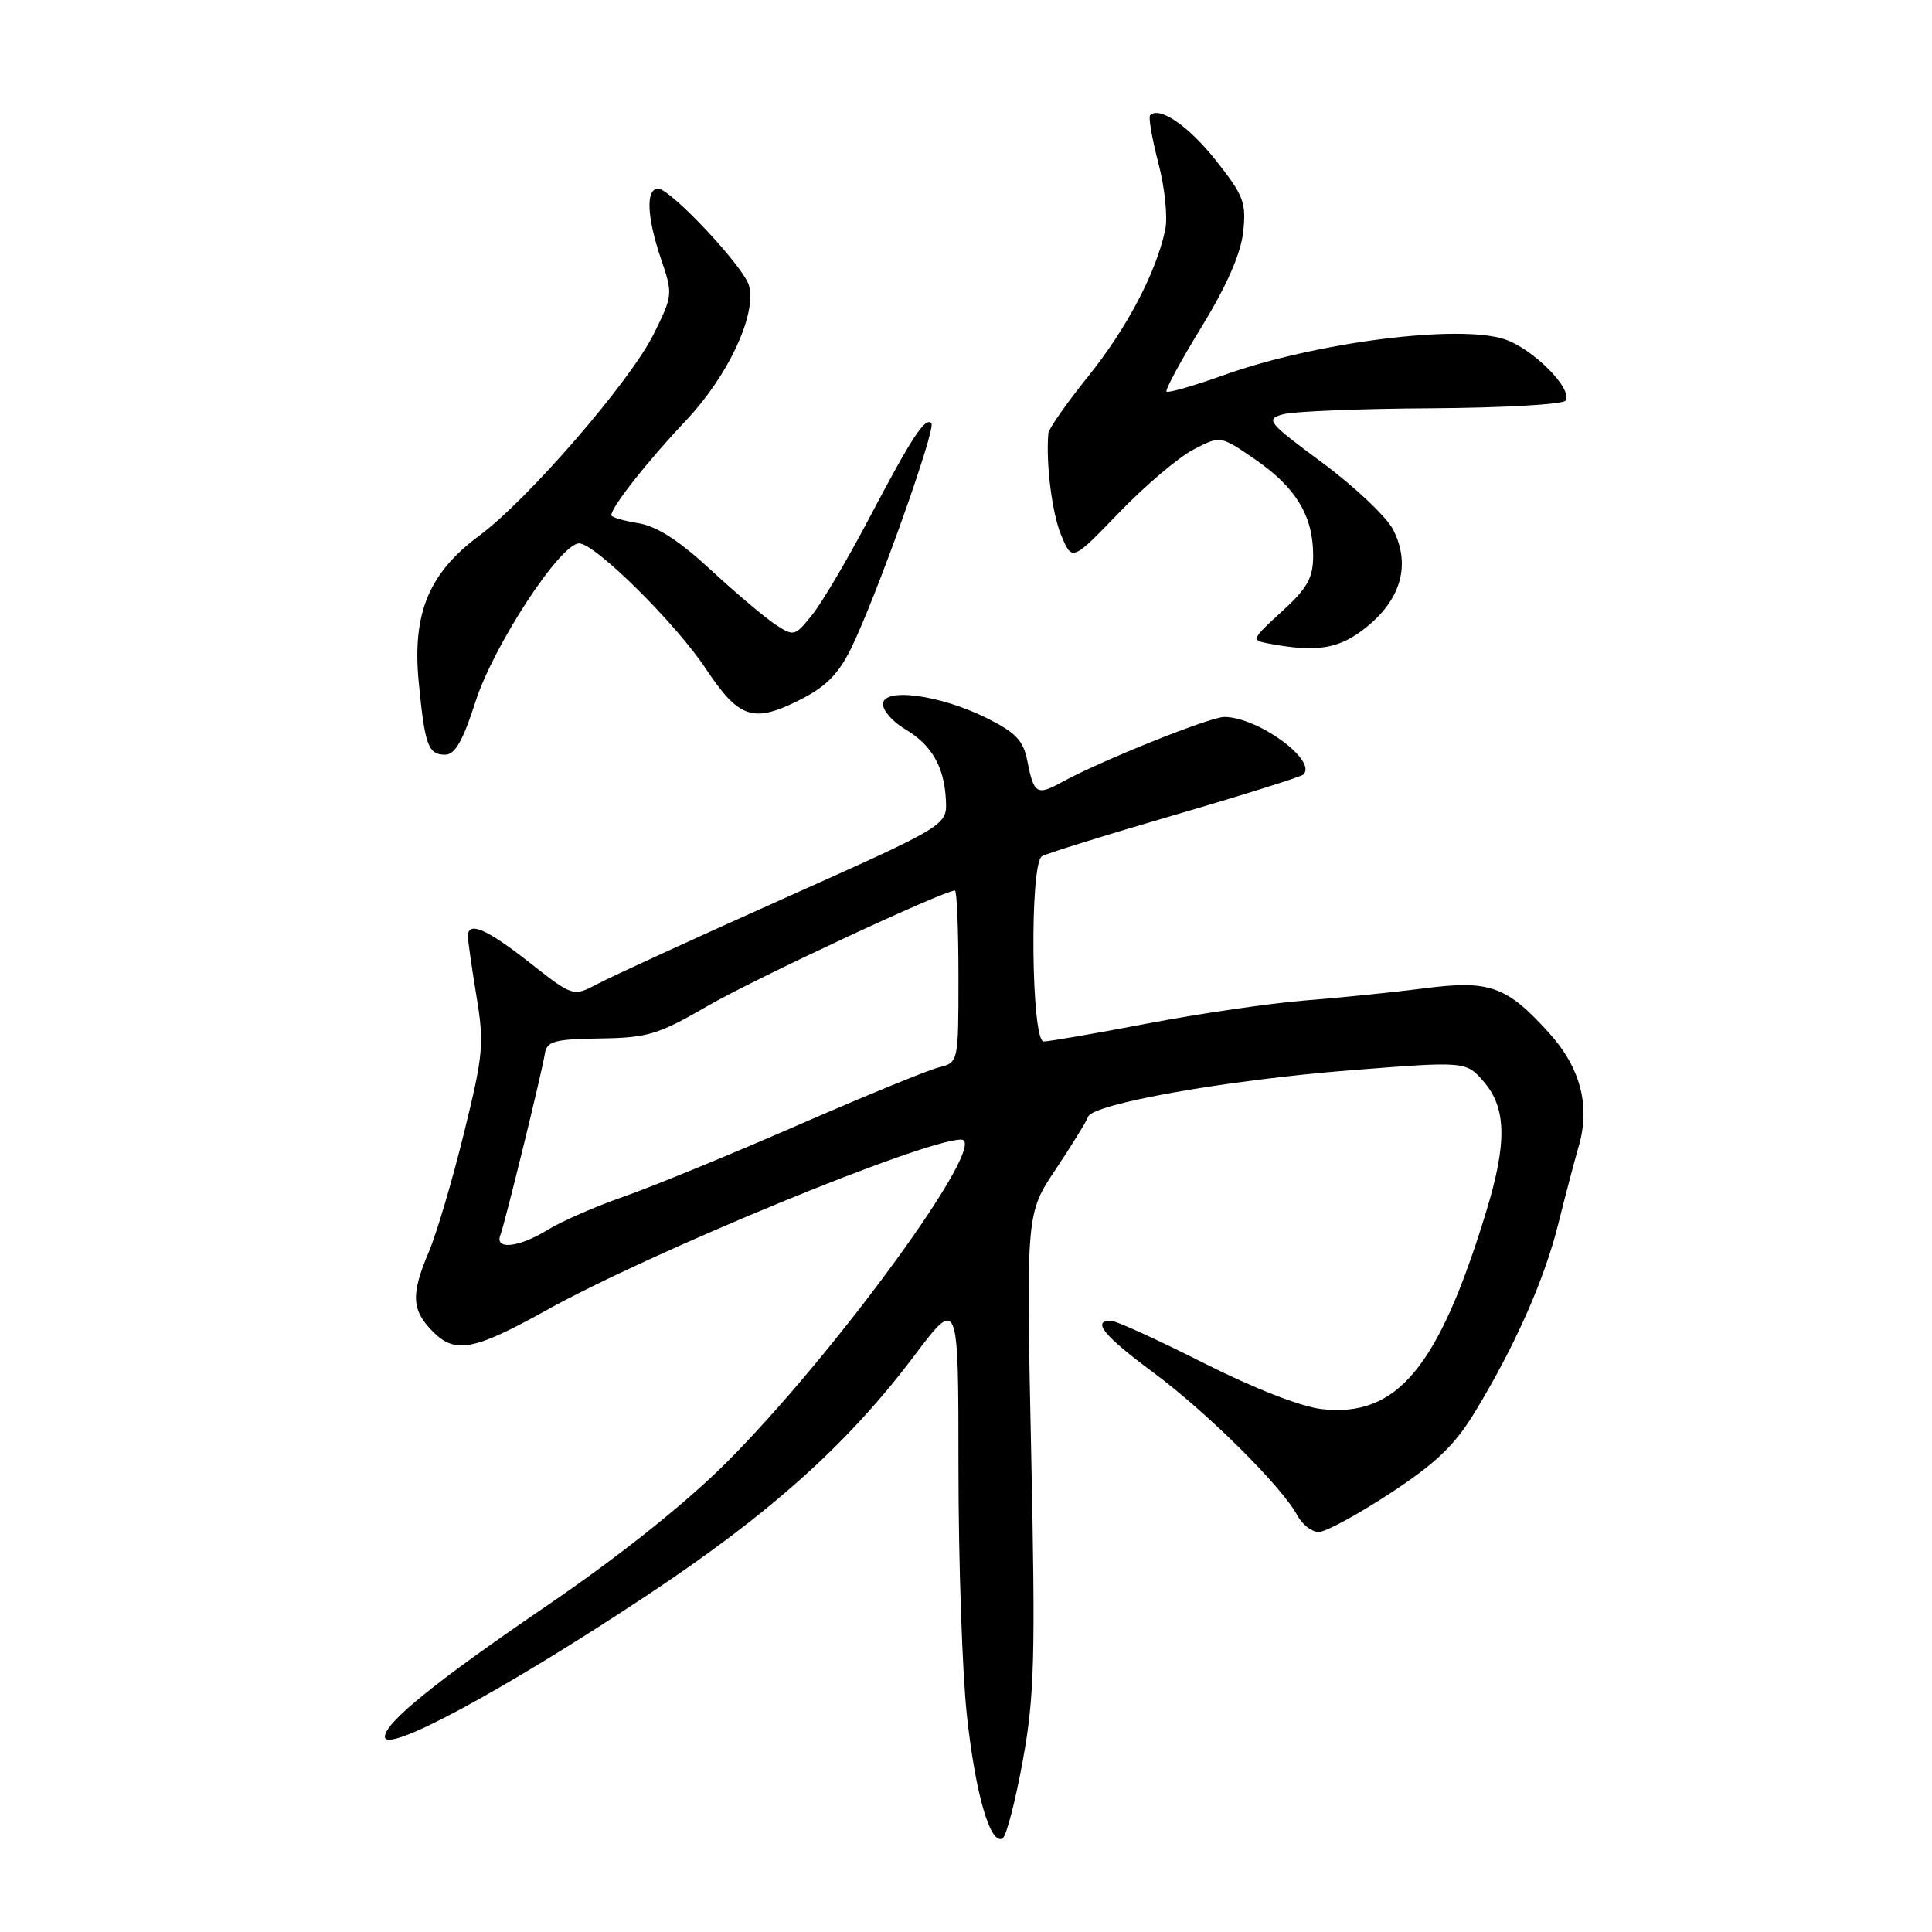 <?xml version="1.0" encoding="UTF-8" standalone="no"?>
<!DOCTYPE svg PUBLIC "-//W3C//DTD SVG 1.1//EN" "http://www.w3.org/Graphics/SVG/1.1/DTD/svg11.dtd" >
<svg xmlns="http://www.w3.org/2000/svg" xmlns:xlink="http://www.w3.org/1999/xlink" version="1.1" viewBox="0 0 256 256">
 <g >
 <path fill="currentColor"
d=" M 135.53 233.27 C 137.08 224.69 137.21 219.69 136.63 192.15 C 135.97 160.79 135.97 160.79 139.90 154.92 C 142.05 151.69 143.98 148.57 144.17 147.99 C 144.74 146.27 162.45 143.12 178.88 141.82 C 194.26 140.61 194.26 140.61 196.63 143.36 C 199.63 146.84 199.70 151.50 196.90 160.64 C 190.58 181.28 185.10 187.84 175.12 186.71 C 172.38 186.40 166.14 183.96 159.48 180.60 C 153.39 177.52 147.86 175.00 147.20 175.00 C 144.63 175.00 146.27 177.01 152.79 181.84 C 159.94 187.14 169.83 196.95 171.87 200.75 C 172.53 201.99 173.82 203.00 174.73 203.00 C 175.64 203.00 179.90 200.69 184.20 197.87 C 190.29 193.87 192.77 191.50 195.44 187.09 C 200.73 178.39 204.64 169.57 206.47 162.21 C 207.39 158.52 208.62 153.85 209.20 151.84 C 210.74 146.51 209.42 141.47 205.27 136.88 C 199.65 130.66 197.38 129.84 188.80 130.95 C 184.79 131.47 177.68 132.19 173.00 132.56 C 168.32 132.93 158.89 134.31 152.04 135.62 C 145.19 136.93 139.00 138.00 138.29 138.00 C 136.64 138.00 136.41 114.48 138.06 113.46 C 138.64 113.10 146.55 110.64 155.64 107.99 C 164.73 105.34 172.41 102.92 172.71 102.63 C 174.57 100.76 166.65 95.00 162.22 95.00 C 160.32 95.00 145.82 100.82 140.68 103.65 C 137.39 105.46 136.98 105.21 136.12 100.80 C 135.60 98.11 134.59 97.06 130.69 95.12 C 124.53 92.06 117.00 91.06 117.00 93.31 C 117.00 94.18 118.31 95.66 119.92 96.61 C 123.46 98.70 125.12 101.58 125.34 106.03 C 125.50 109.37 125.50 109.37 104.00 118.99 C 92.17 124.28 81.02 129.40 79.22 130.35 C 75.94 132.08 75.94 132.08 70.16 127.54 C 64.44 123.05 62.00 122.01 62.00 124.06 C 62.00 124.64 62.51 128.20 63.13 131.98 C 64.18 138.30 64.04 139.75 61.47 150.17 C 59.94 156.40 57.85 163.45 56.84 165.83 C 54.41 171.56 54.52 173.61 57.41 176.50 C 60.32 179.41 62.83 178.93 72.31 173.66 C 86.31 165.87 122.43 151.00 127.35 151.00 C 131.36 151.00 110.55 179.58 96.05 194.00 C 90.65 199.36 81.91 206.32 72.35 212.84 C 57.70 222.83 51.00 228.26 51.00 230.13 C 51.00 232.48 66.82 223.94 85.87 211.30 C 102.01 200.59 112.34 191.33 121.07 179.74 C 127.00 171.88 127.00 171.88 127.00 194.40 C 127.00 206.79 127.50 221.55 128.11 227.21 C 129.23 237.69 131.24 244.59 132.86 243.59 C 133.35 243.28 134.55 238.64 135.53 233.27 Z  M 63.01 92.96 C 65.42 85.48 74.25 72.00 76.74 72.00 C 78.84 72.00 89.51 82.56 93.52 88.60 C 97.89 95.18 99.77 95.83 105.80 92.83 C 109.36 91.06 111.04 89.41 112.73 86.00 C 115.99 79.43 124.09 56.75 123.41 56.08 C 122.58 55.24 120.83 57.92 115.10 68.80 C 112.29 74.14 108.93 79.83 107.63 81.45 C 105.34 84.32 105.19 84.36 102.74 82.75 C 101.36 81.84 97.50 78.58 94.17 75.50 C 89.97 71.61 87.03 69.72 84.56 69.32 C 82.60 69.00 81.00 68.53 81.00 68.27 C 81.00 67.20 85.80 61.10 90.87 55.75 C 96.47 49.82 100.27 41.73 99.25 37.86 C 98.62 35.42 88.85 25.00 87.21 25.00 C 85.54 25.00 85.70 28.75 87.60 34.35 C 89.17 38.96 89.15 39.16 86.61 44.28 C 83.45 50.62 69.97 66.19 63.48 71.00 C 56.83 75.92 54.61 81.29 55.48 90.35 C 56.29 98.77 56.74 100.00 58.98 100.00 C 60.29 100.00 61.34 98.17 63.01 92.96 Z  M 181.23 82.96 C 185.73 79.25 186.92 74.69 184.58 70.15 C 183.70 68.46 179.50 64.49 175.24 61.33 C 167.97 55.95 167.65 55.56 170.00 54.90 C 171.38 54.51 180.24 54.15 189.69 54.10 C 199.15 54.04 207.14 53.59 207.45 53.08 C 208.42 51.52 203.11 46.19 199.35 44.95 C 193.26 42.94 174.34 45.35 162.23 49.68 C 158.23 51.11 154.78 52.11 154.57 51.89 C 154.37 51.68 156.45 47.82 159.21 43.32 C 162.51 37.94 164.40 33.65 164.72 30.79 C 165.16 26.87 164.81 25.94 161.15 21.30 C 157.51 16.70 153.64 14.03 152.40 15.27 C 152.15 15.51 152.65 18.37 153.49 21.61 C 154.36 24.91 154.75 28.82 154.39 30.50 C 153.16 36.19 149.30 43.52 144.16 49.91 C 141.32 53.44 138.96 56.82 138.91 57.41 C 138.57 61.42 139.40 68.03 140.62 70.94 C 142.06 74.38 142.06 74.38 148.28 67.93 C 151.70 64.38 156.12 60.63 158.10 59.59 C 161.71 57.70 161.71 57.70 166.35 60.90 C 171.71 64.59 174.00 68.37 174.00 73.57 C 174.00 76.59 173.27 77.90 169.85 81.03 C 165.82 84.71 165.77 84.83 168.10 85.27 C 174.62 86.50 177.56 85.99 181.23 82.96 Z  M 66.30 163.66 C 66.92 162.04 71.77 142.27 72.20 139.60 C 72.46 137.97 73.45 137.69 79.50 137.60 C 85.82 137.51 87.21 137.09 93.79 133.28 C 99.93 129.72 125.05 118.00 126.53 118.00 C 126.79 118.00 127.00 123.13 127.00 129.39 C 127.00 140.78 127.00 140.78 124.38 141.44 C 122.94 141.80 114.50 145.26 105.63 149.13 C 96.76 153.00 86.43 157.24 82.67 158.55 C 78.91 159.86 74.36 161.85 72.55 162.97 C 68.77 165.30 65.53 165.66 66.30 163.66 Z "/>
</g>
</svg>